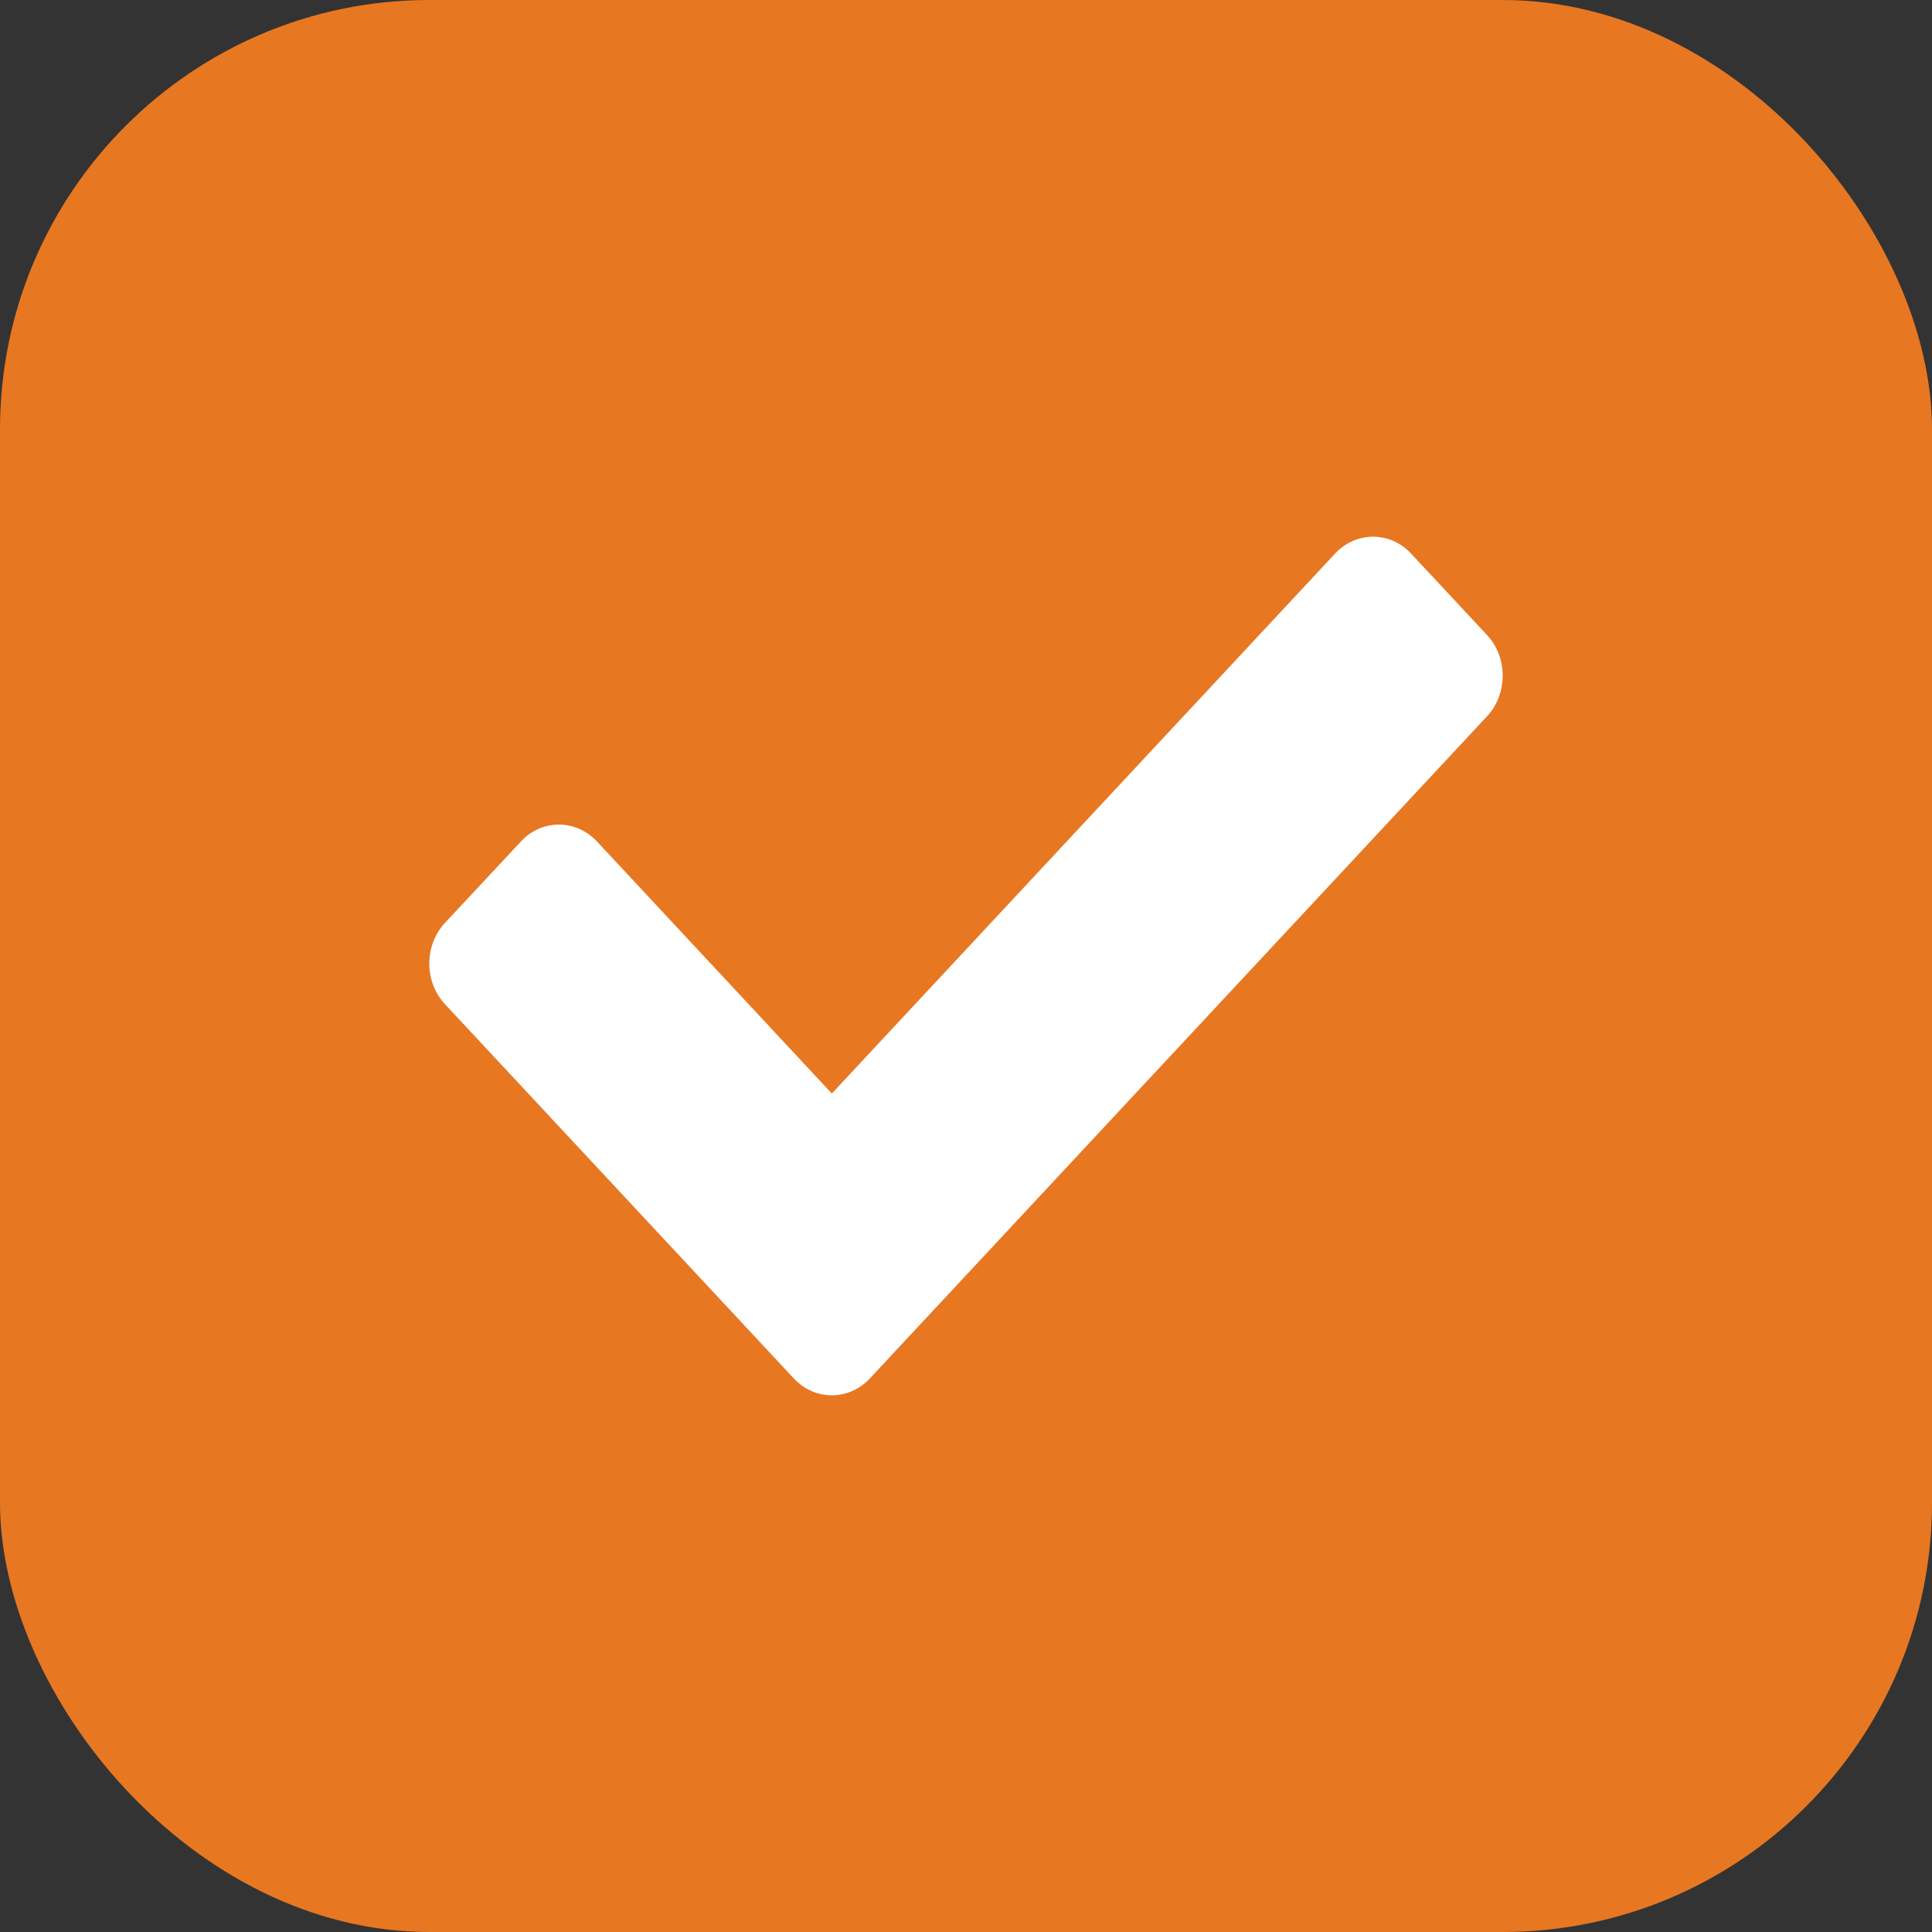 <svg width="18" height="18" viewBox="0 0 18 18" fill="none" xmlns="http://www.w3.org/2000/svg">
<rect x="0" y="0" width="18" height="18" fill="#333333" stroke="none"/>
<rect width="18" height="18" rx="4" fill="#E87722"/>
<path d="M7.396 12.843L4.146 9.356C3.951 9.147 3.951 8.807 4.146 8.598L4.854 7.839C5.049 7.63 5.365 7.63 5.561 7.839L7.75 10.188L12.439 5.157C12.635 4.948 12.951 4.948 13.146 5.157L13.854 5.916C14.049 6.125 14.049 6.465 13.854 6.674L8.104 12.843C7.908 13.052 7.592 13.052 7.396 12.843Z" fill="white"/>
</svg>
